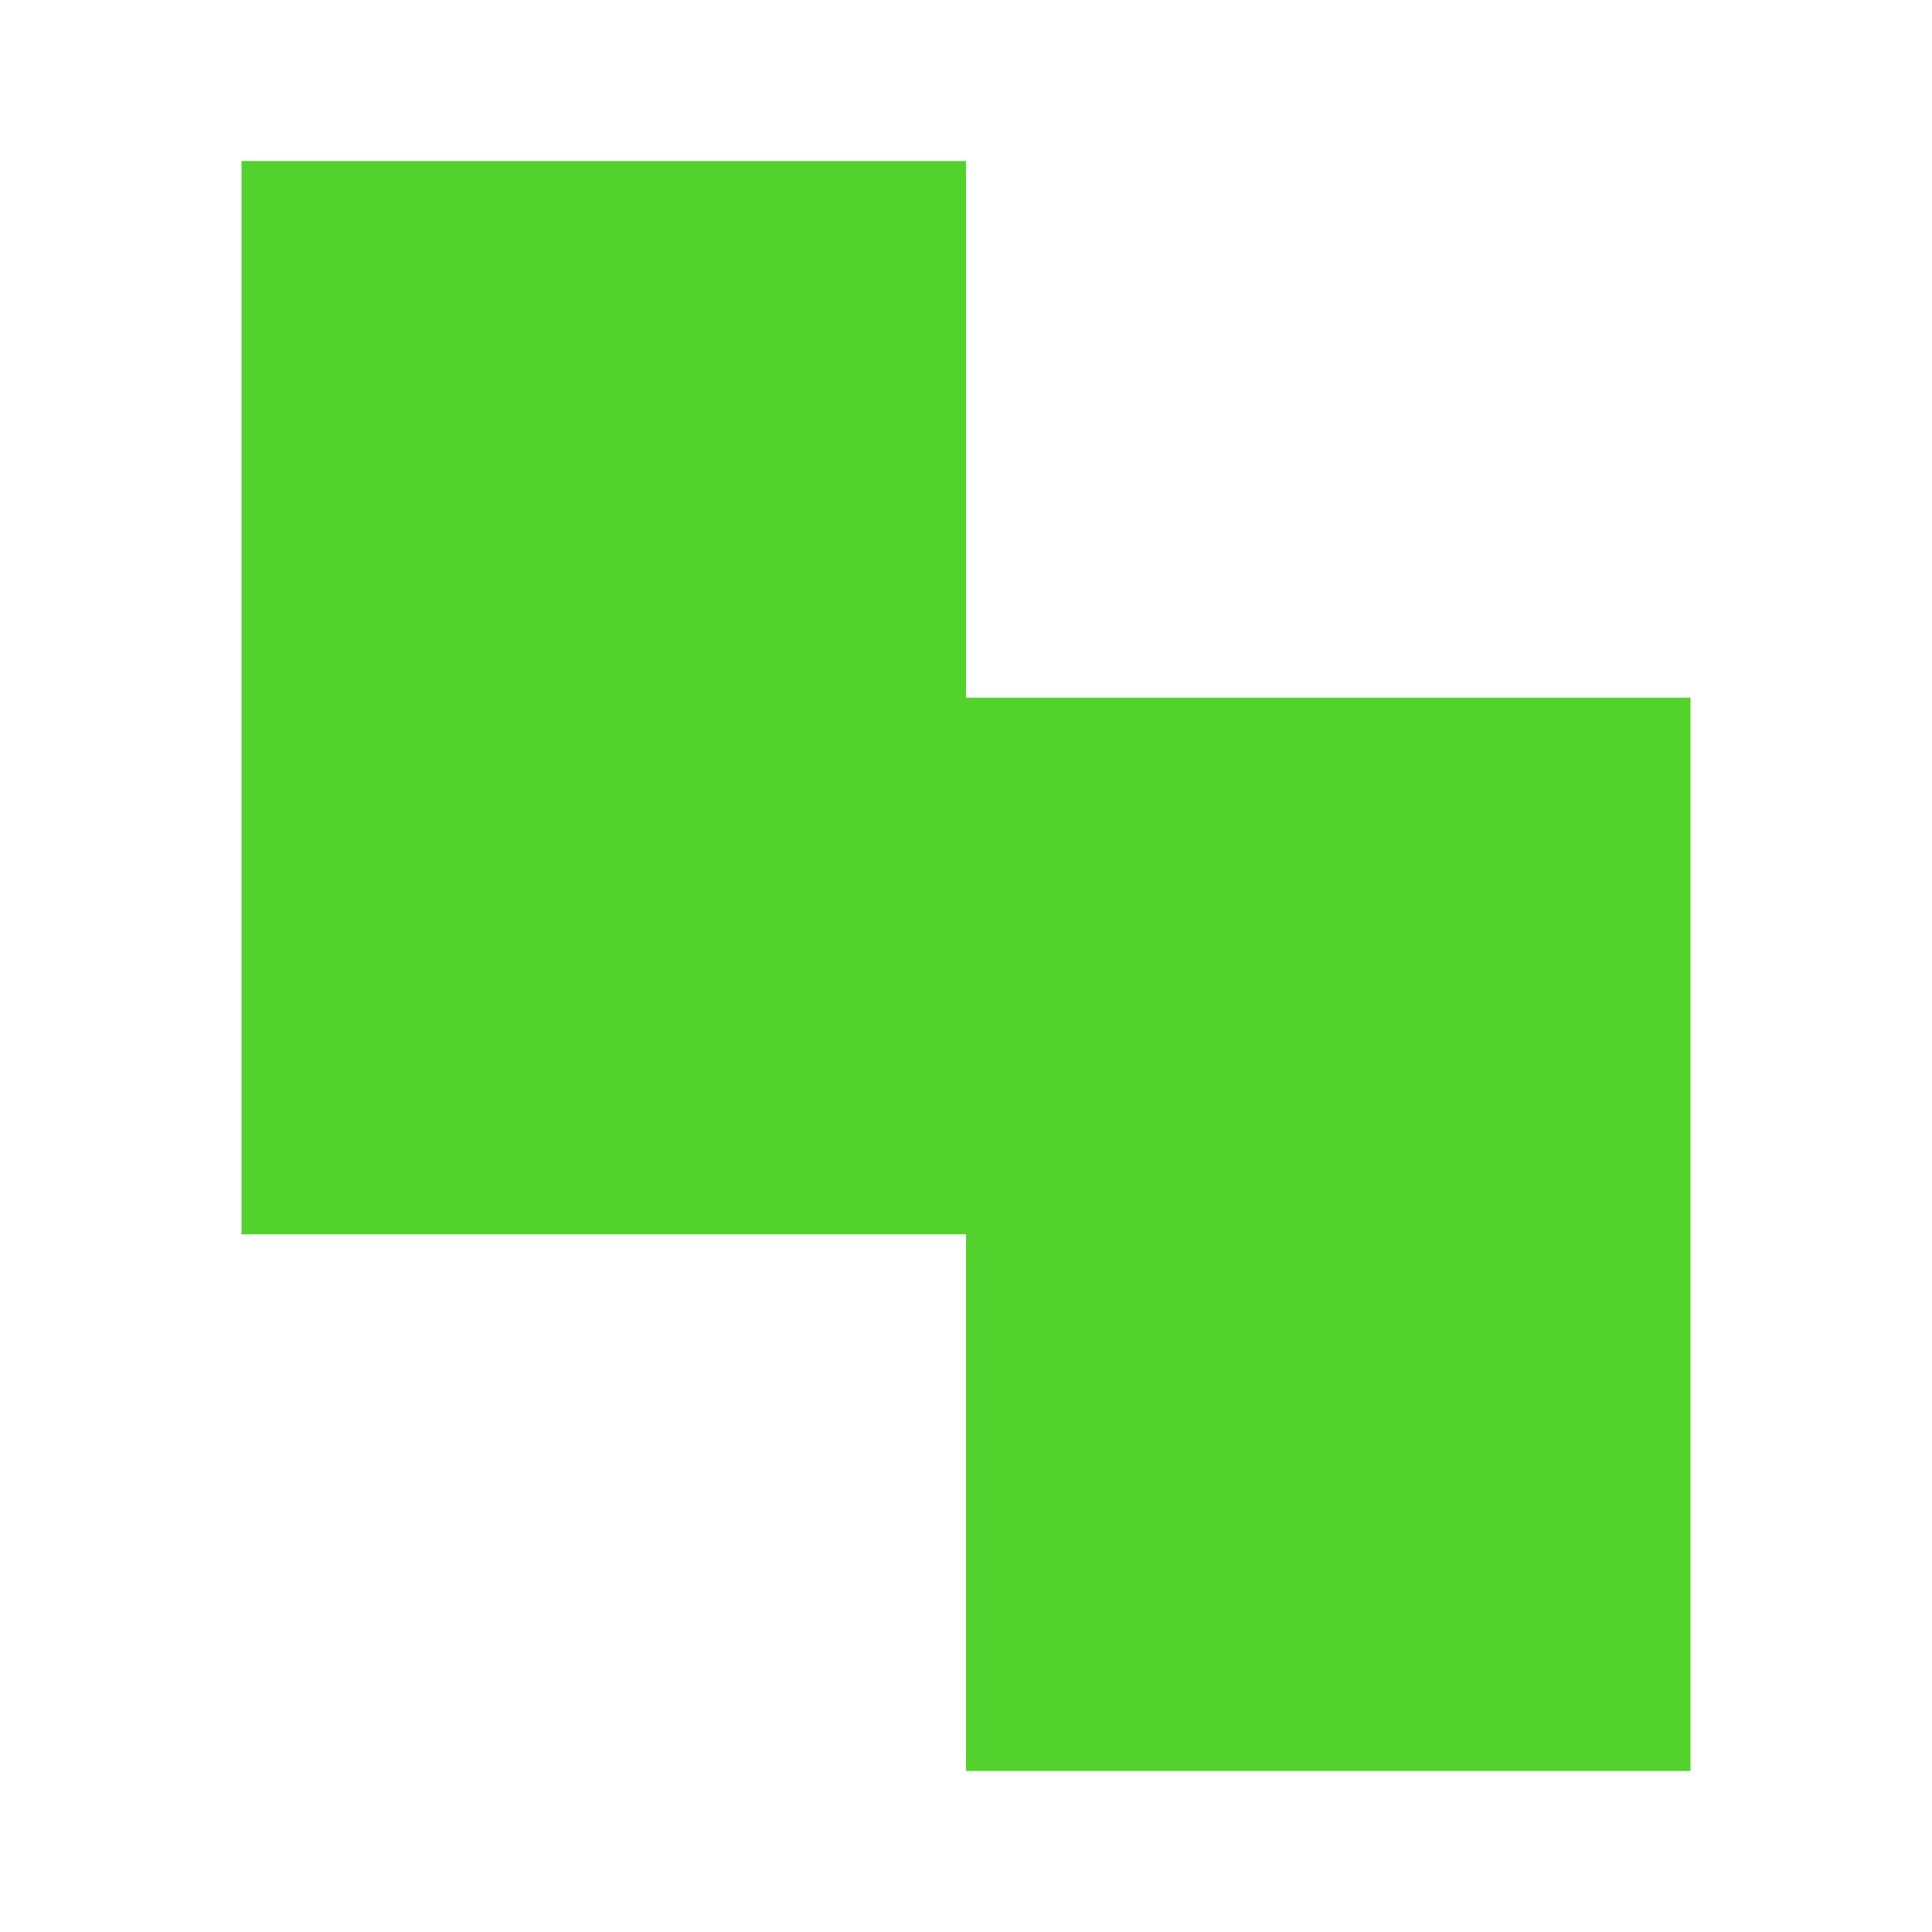 <svg width="48" height="48" viewBox="0 0 48 48" fill="none" xmlns="http://www.w3.org/2000/svg">
  <path clip-rule="evenodd" d="M24 4H6V17.333V30.667H24V44H42V30.667V17.333H24V4Z" fill="#53d22d" fill-rule="evenodd"/>
</svg>